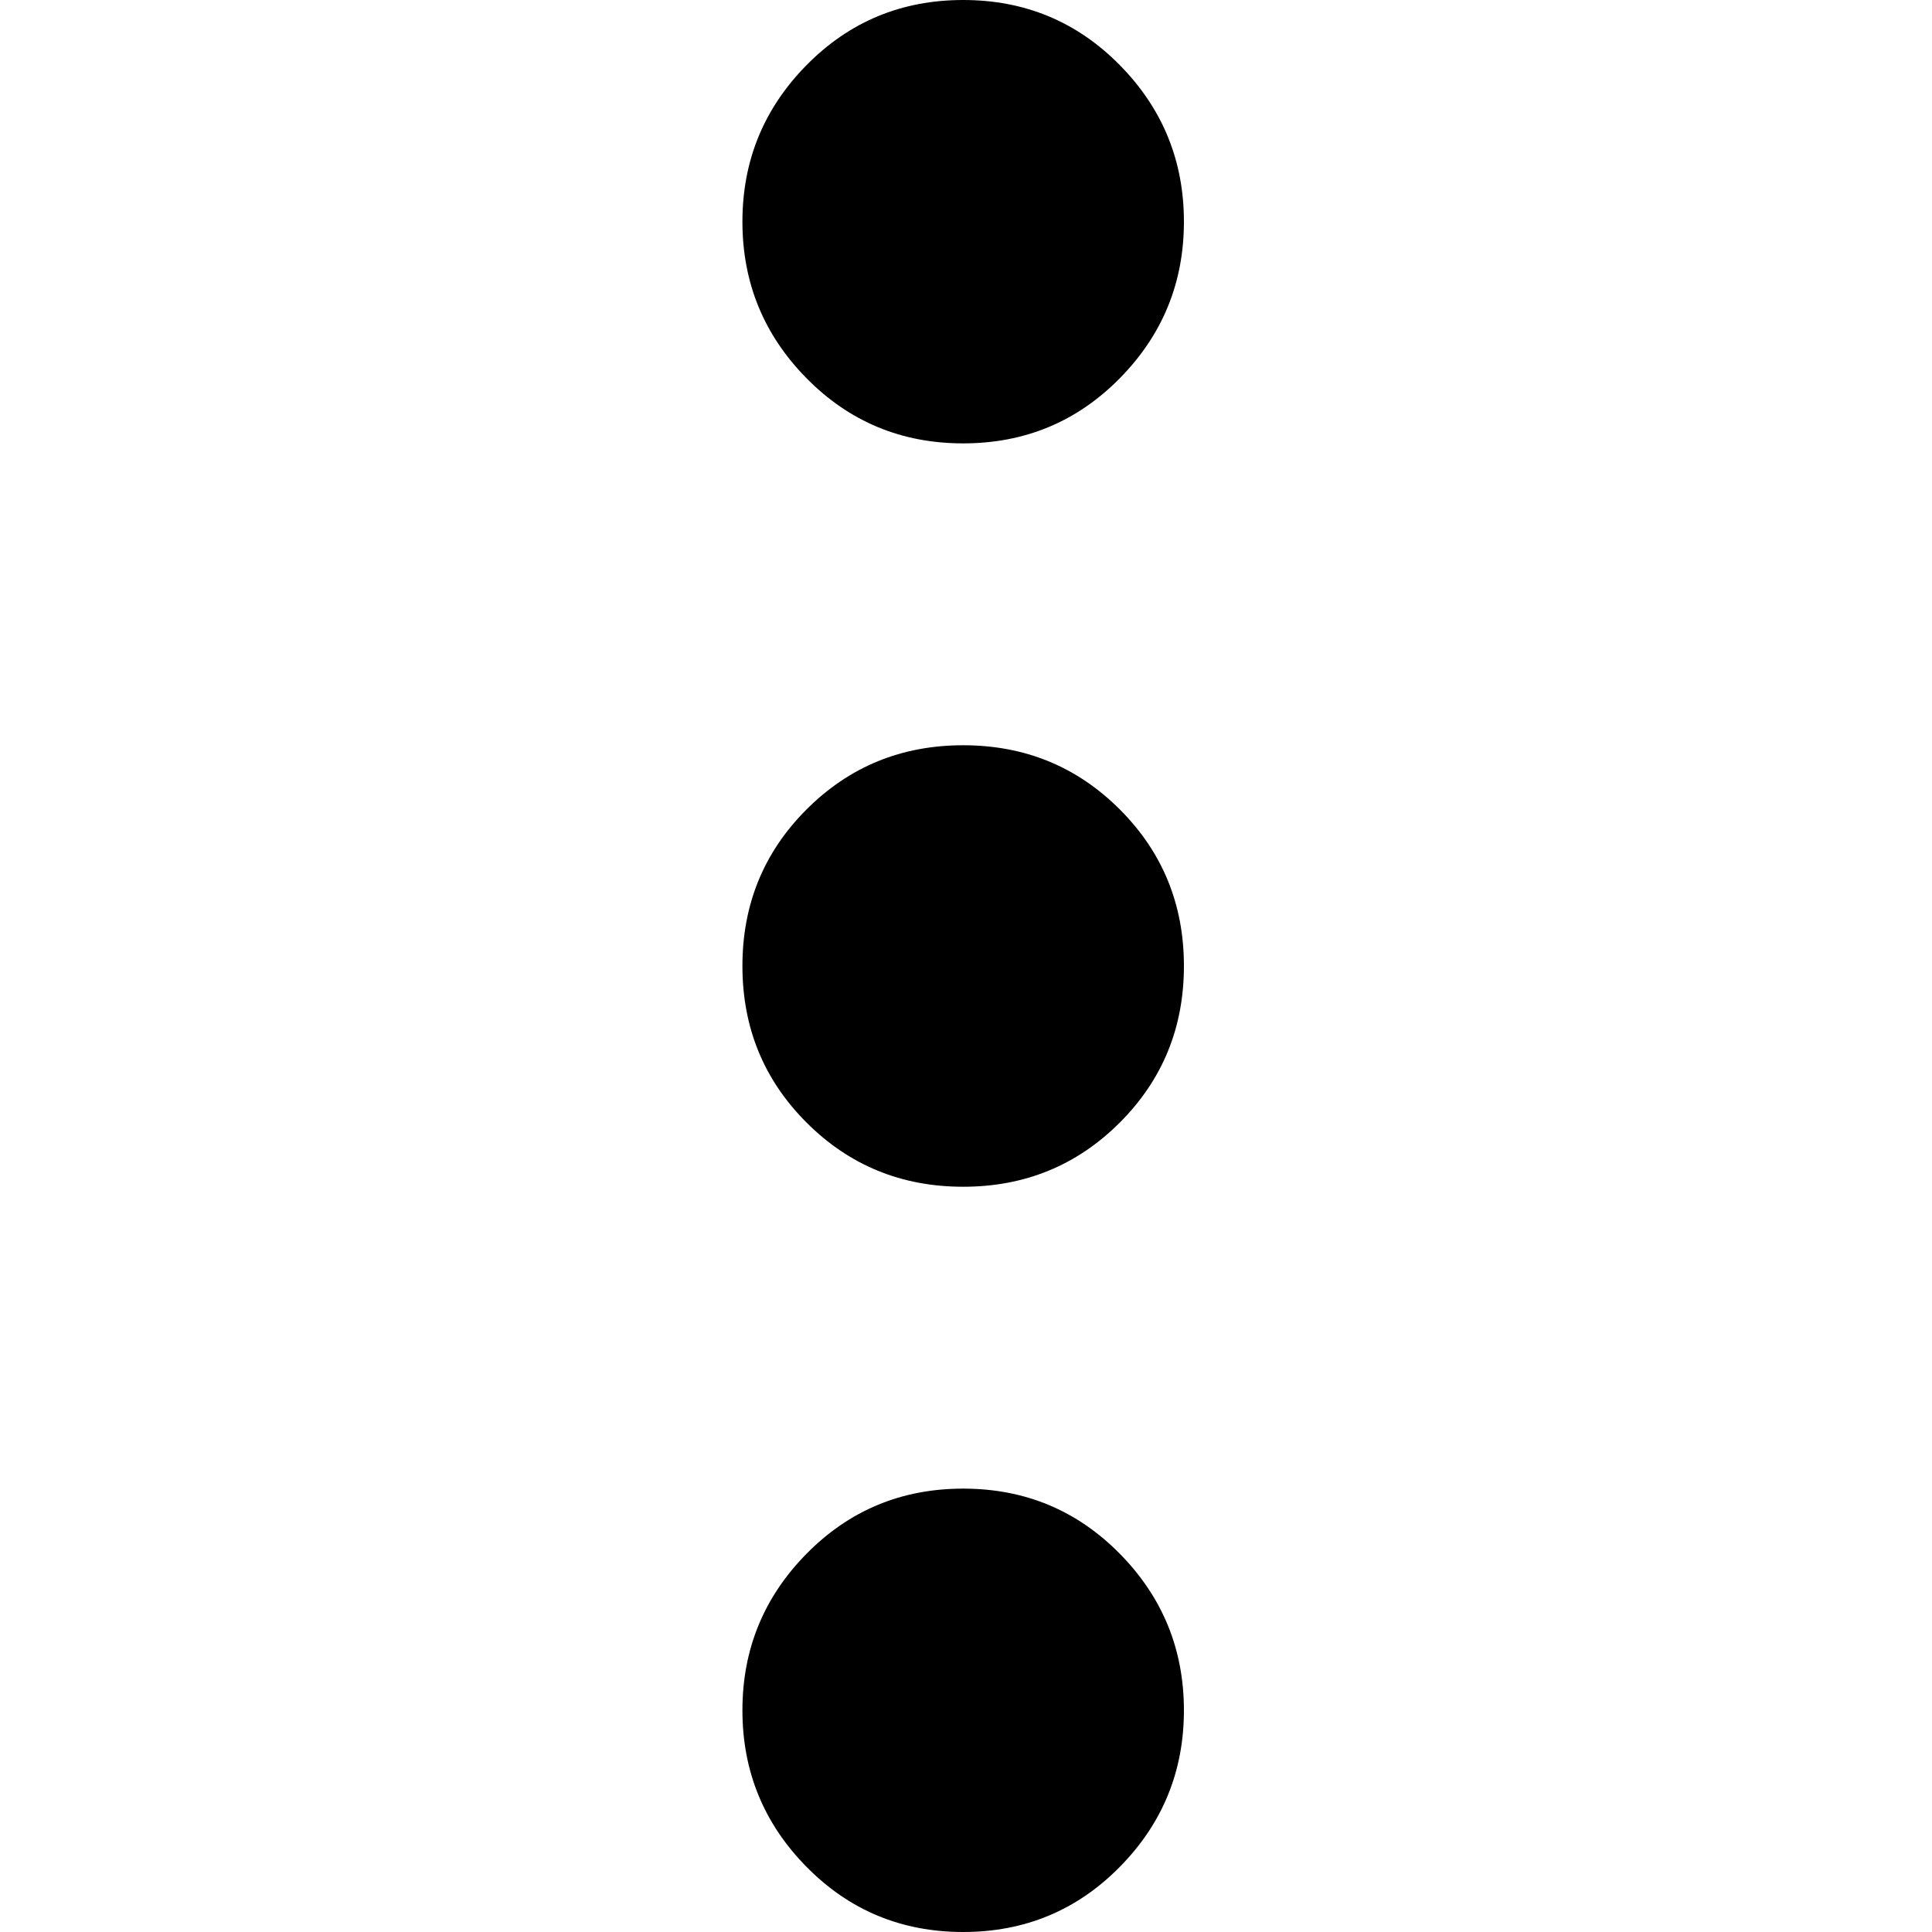 <svg xmlns="http://www.w3.org/2000/svg" viewBox="0 -1920 2048 2048">
	<path transform="translate(785 0)" d="M70 -273Q138 -342 236 -342Q334 -342 402 -273Q470 -204 470 -107Q470 -10 402 59Q334 128 236 128Q138 128 70 59Q2 -10 2 -107Q2 -204 70 -273ZM70 -1062Q138 -1130 236 -1130Q334 -1130 402 -1062Q470 -994 470 -896Q470 -798 402 -730Q334 -662 236 -662Q138 -662 70 -730Q2 -798 2 -896Q2 -994 70 -1062ZM70 -1851Q138 -1920 236 -1920Q334 -1920 402 -1851Q470 -1782 470 -1685Q470 -1588 402 -1519Q334 -1450 236 -1450Q138 -1450 70 -1519Q2 -1588 2 -1685Q2 -1782 70 -1851Z"/>
</svg>